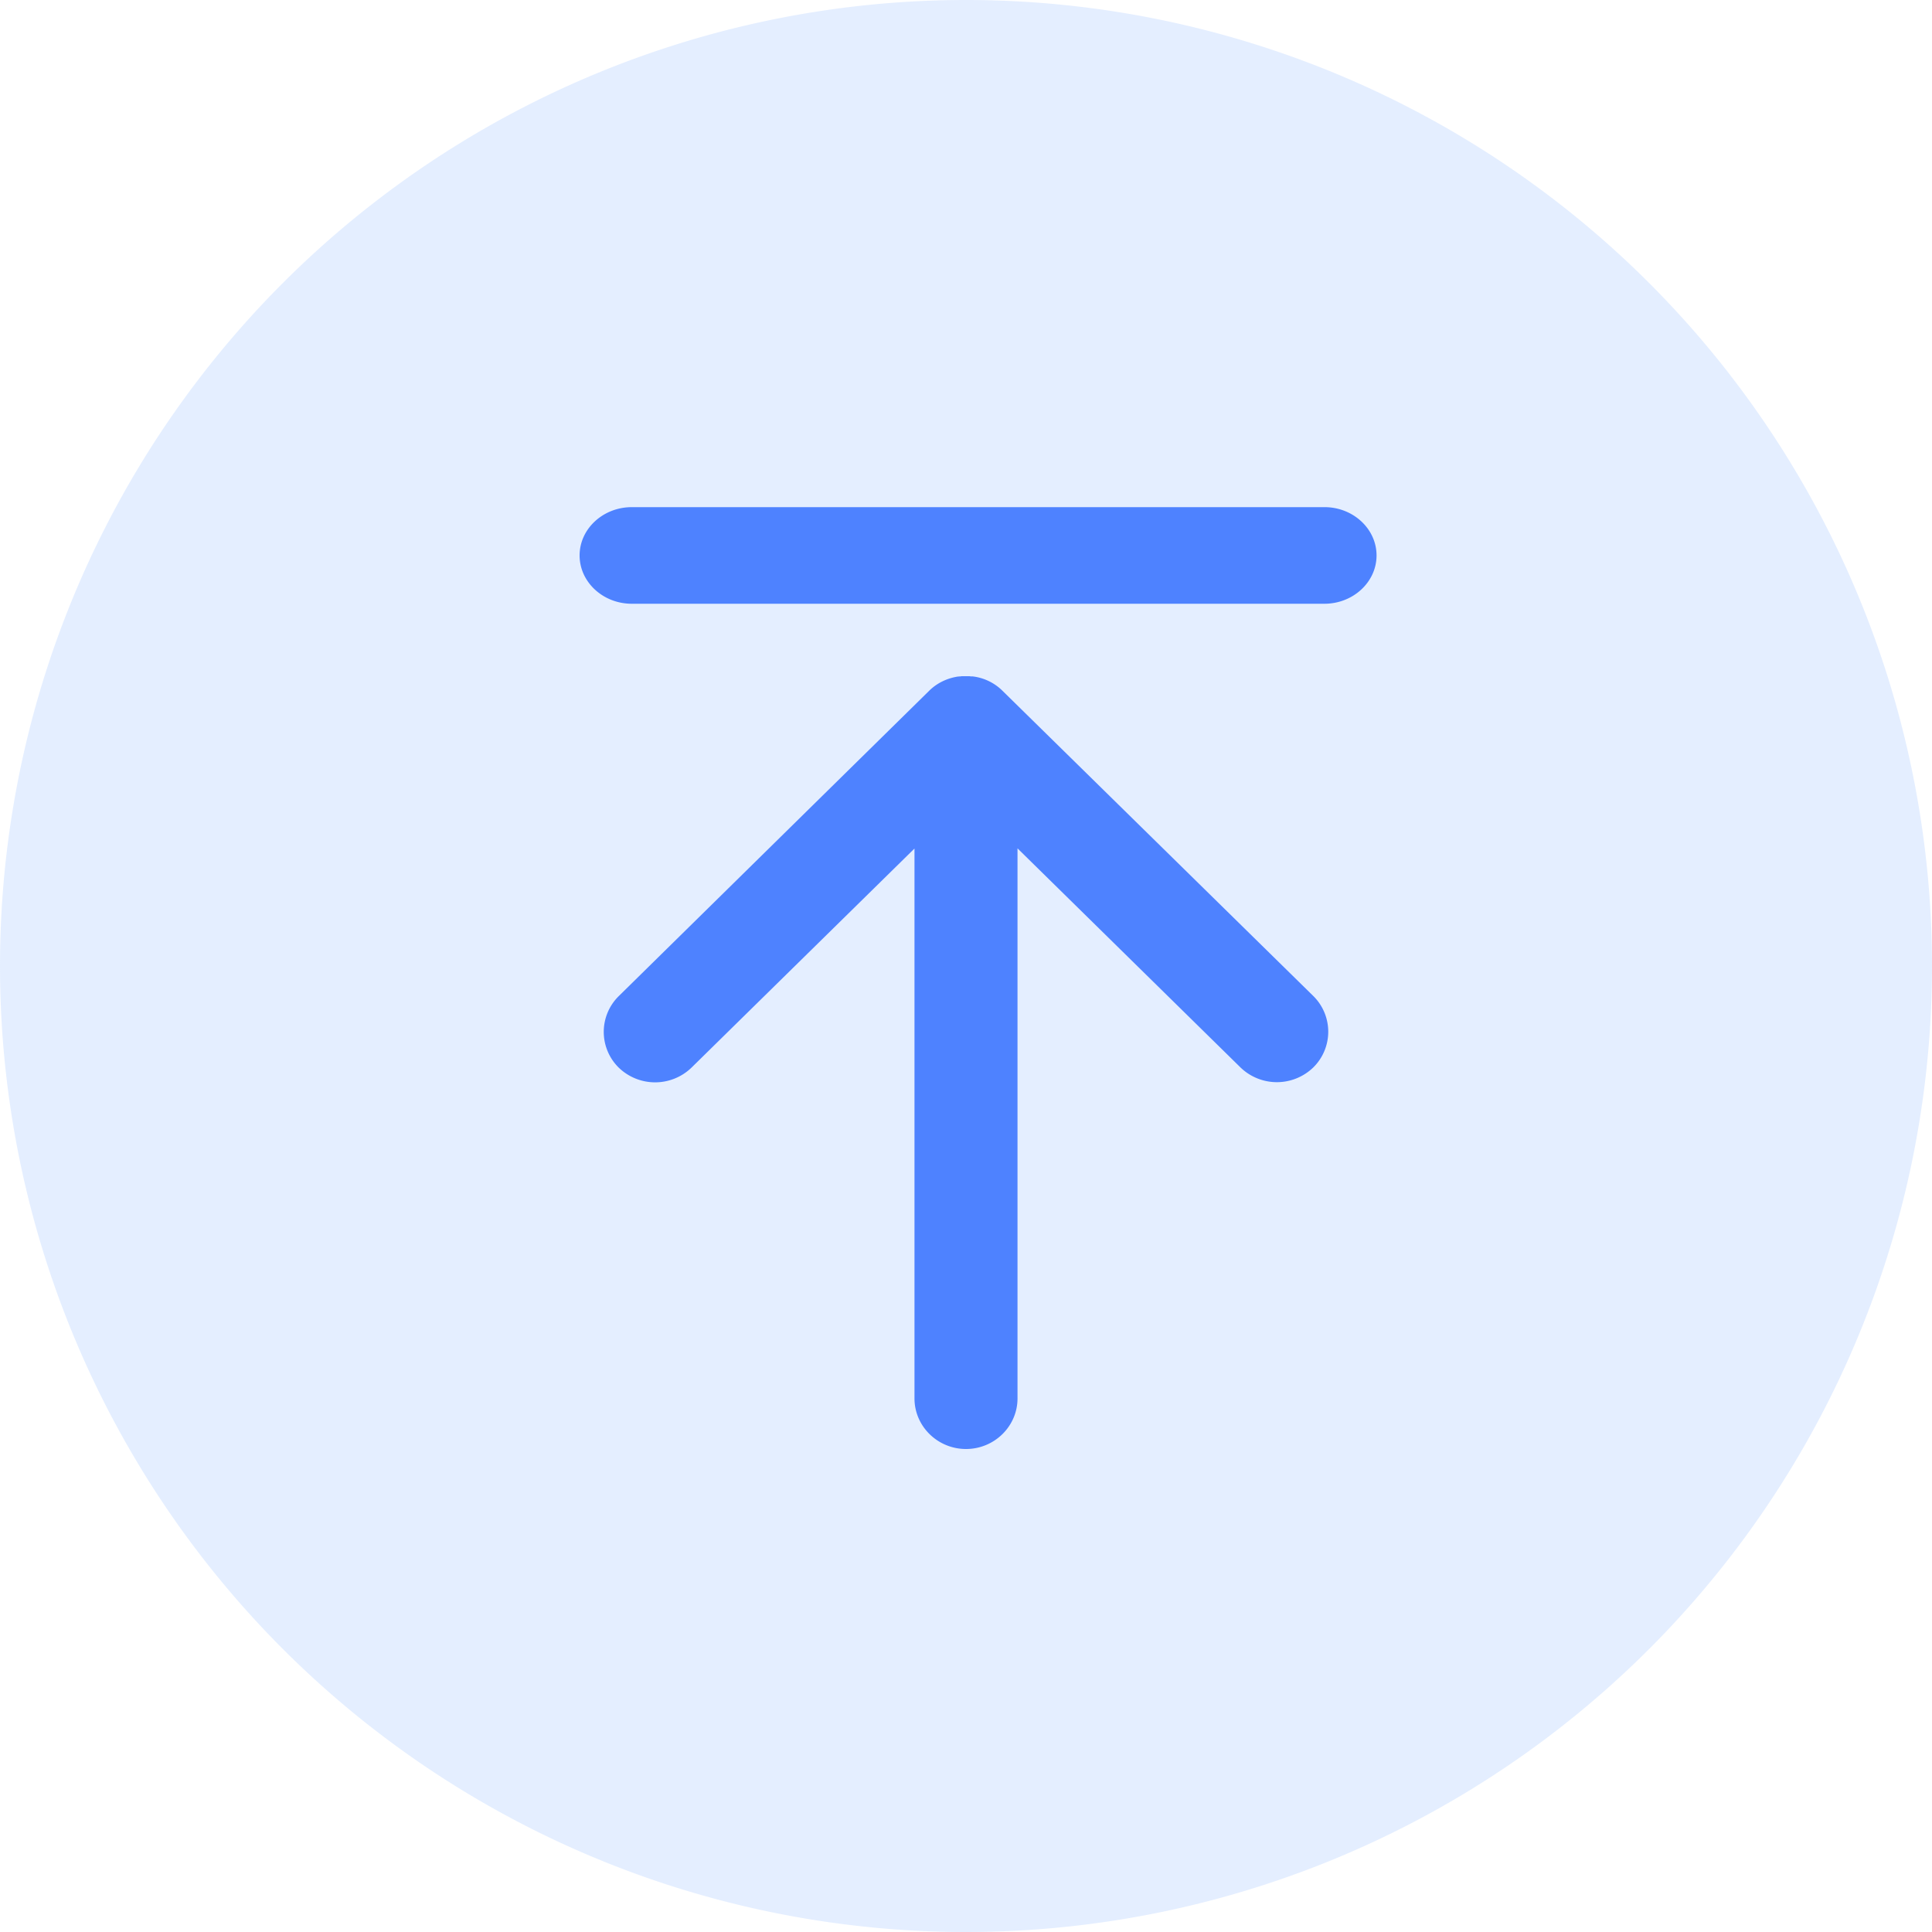 <?xml version="1.0" standalone="no"?><!DOCTYPE svg PUBLIC "-//W3C//DTD SVG 1.1//EN" "http://www.w3.org/Graphics/SVG/1.1/DTD/svg11.dtd"><svg t="1641868566855" class="icon" viewBox="0 0 1024 1024" version="1.1" xmlns="http://www.w3.org/2000/svg" p-id="13222" xmlns:xlink="http://www.w3.org/1999/xlink" width="64" height="64"><defs><style type="text/css"></style></defs><path d="M512 512m-512 0a512 512 0 1 0 1024 0 512 512 0 1 0-1024 0Z" fill="#9FC2FF" fill-opacity=".28" p-id="13223"></path><path d="M702.042 268.8H334.861C319.616 268.8 307.2 280.307 307.2 294.4s12.416 25.6 27.648 25.6h367.104c15.232 0 27.648-11.507 27.648-25.6s-12.416-25.6-27.558-25.6z m-170.752 97.28a26.918 26.918 0 0 0-15.13-7.488h-0.102c-0.397-0.09-0.794-0.09-1.088-0.09h-0.294c-0.307 0-0.691-0.102-0.998-0.102h-3.558c-0.294 0-0.691 0-0.986 0.102h-0.294c-0.397 0-0.794 0.09-1.088 0.09h-0.102c-5.542 0.883-10.88 3.302-15.13 7.488L327.936 527.974a26.586 26.586 0 0 0 0 37.888 27.75 27.75 0 0 0 38.579 0l118.182-116.122v291.443c0 14.771 12.262 26.816 27.302 26.816s27.302-12.045 27.302-26.816V449.651l118.182 116.122a27.75 27.75 0 0 0 38.579 0 26.586 26.586 0 0 0 0-37.888L531.29 366.08z" fill="#4E82FF" p-id="13224"></path></svg>